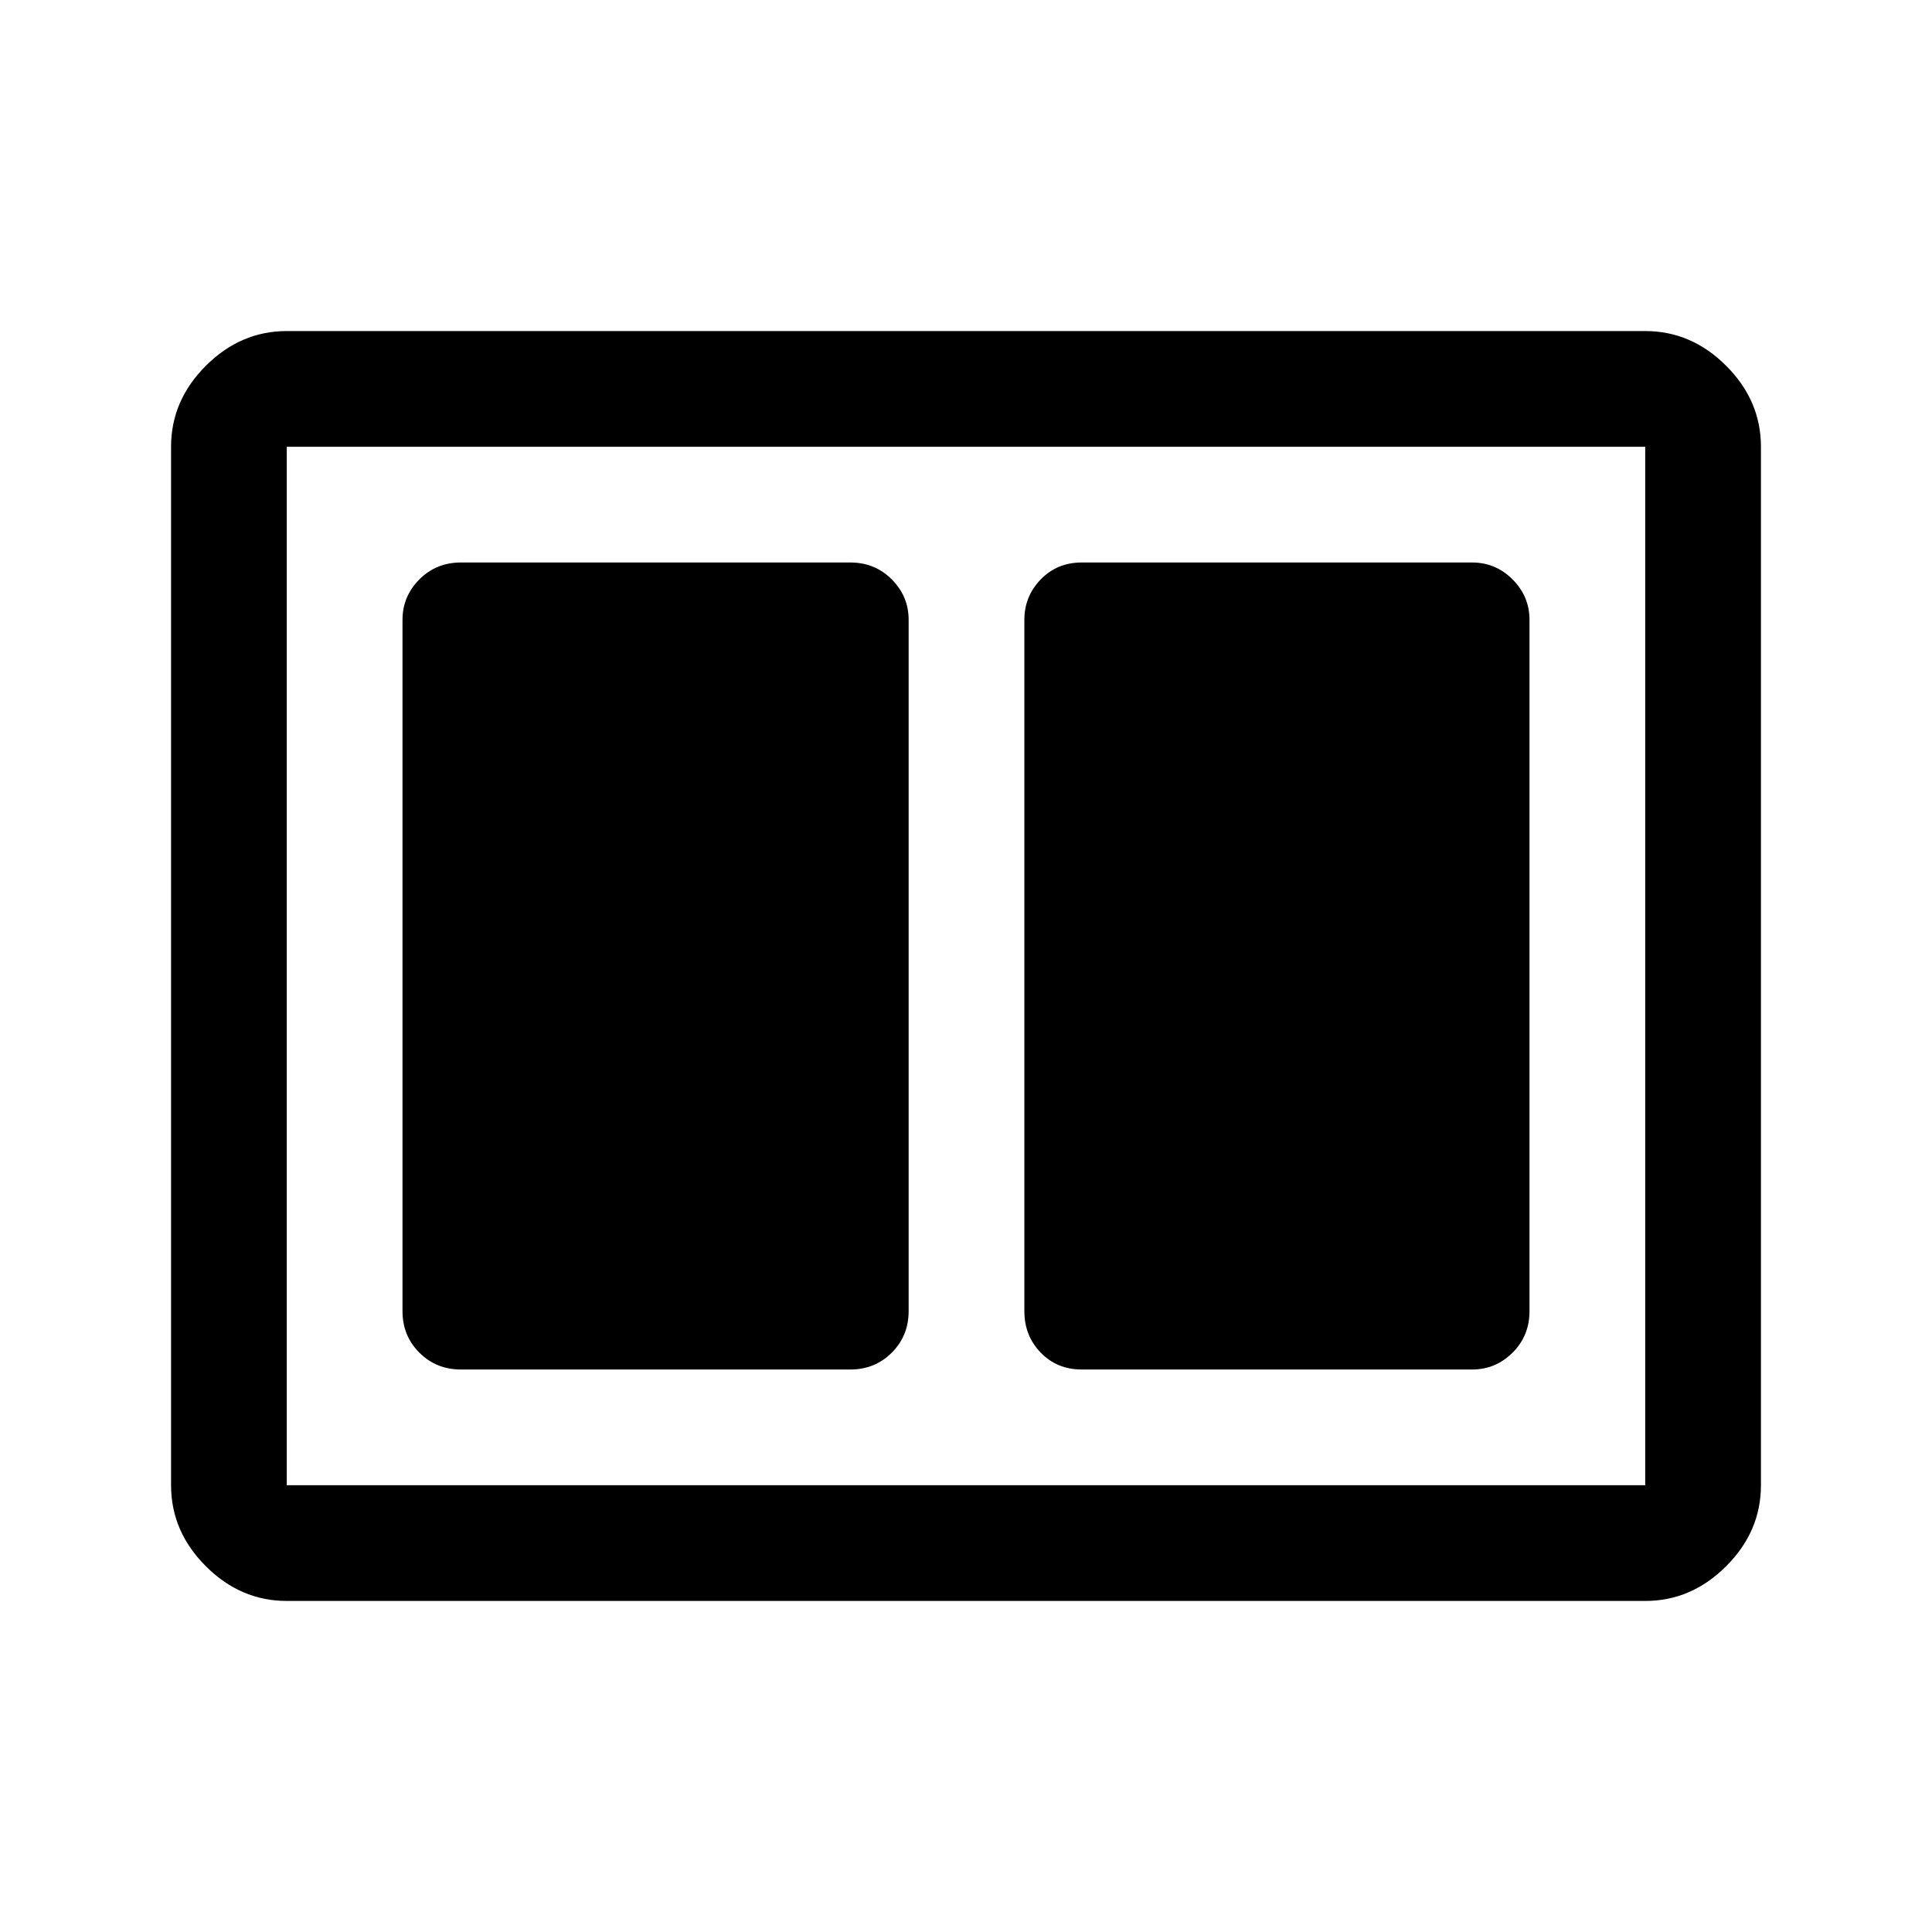 <svg xmlns="http://www.w3.org/2000/svg" height="48" viewBox="0 -960 960 960" width="48"><path d="M537.5-279.5h194q11.67 0 20.09-8.38 8.41-8.37 8.41-20.62V-652q0-11.67-8.41-20.09-8.42-8.41-20.09-8.41h-194q-12.25 0-20.37 8.41Q509-663.67 509-652v343.5q0 12.25 8.13 20.62 8.12 8.38 20.37 8.38Zm-308.5 0h193.5q12.25 0 20.63-8.38 8.37-8.37 8.37-20.62V-652q0-11.67-8.37-20.09-8.38-8.41-20.63-8.41H229q-12.25 0-20.62 8.41Q200-663.67 200-652v343.5q0 12.25 8.38 20.62 8.37 8.38 20.62 8.38Zm-86.5 115q-22.97 0-40.23-17.27Q85-199.03 85-222v-516q0-22.97 17.27-40.23 17.26-17.27 40.23-17.27h675q22.97 0 40.23 17.27Q875-760.97 875-738v516q0 22.97-17.27 40.23-17.26 17.27-40.23 17.27h-675Zm0-57.5h675v-516h-675v516Zm0-516v516-516Z"/></svg>